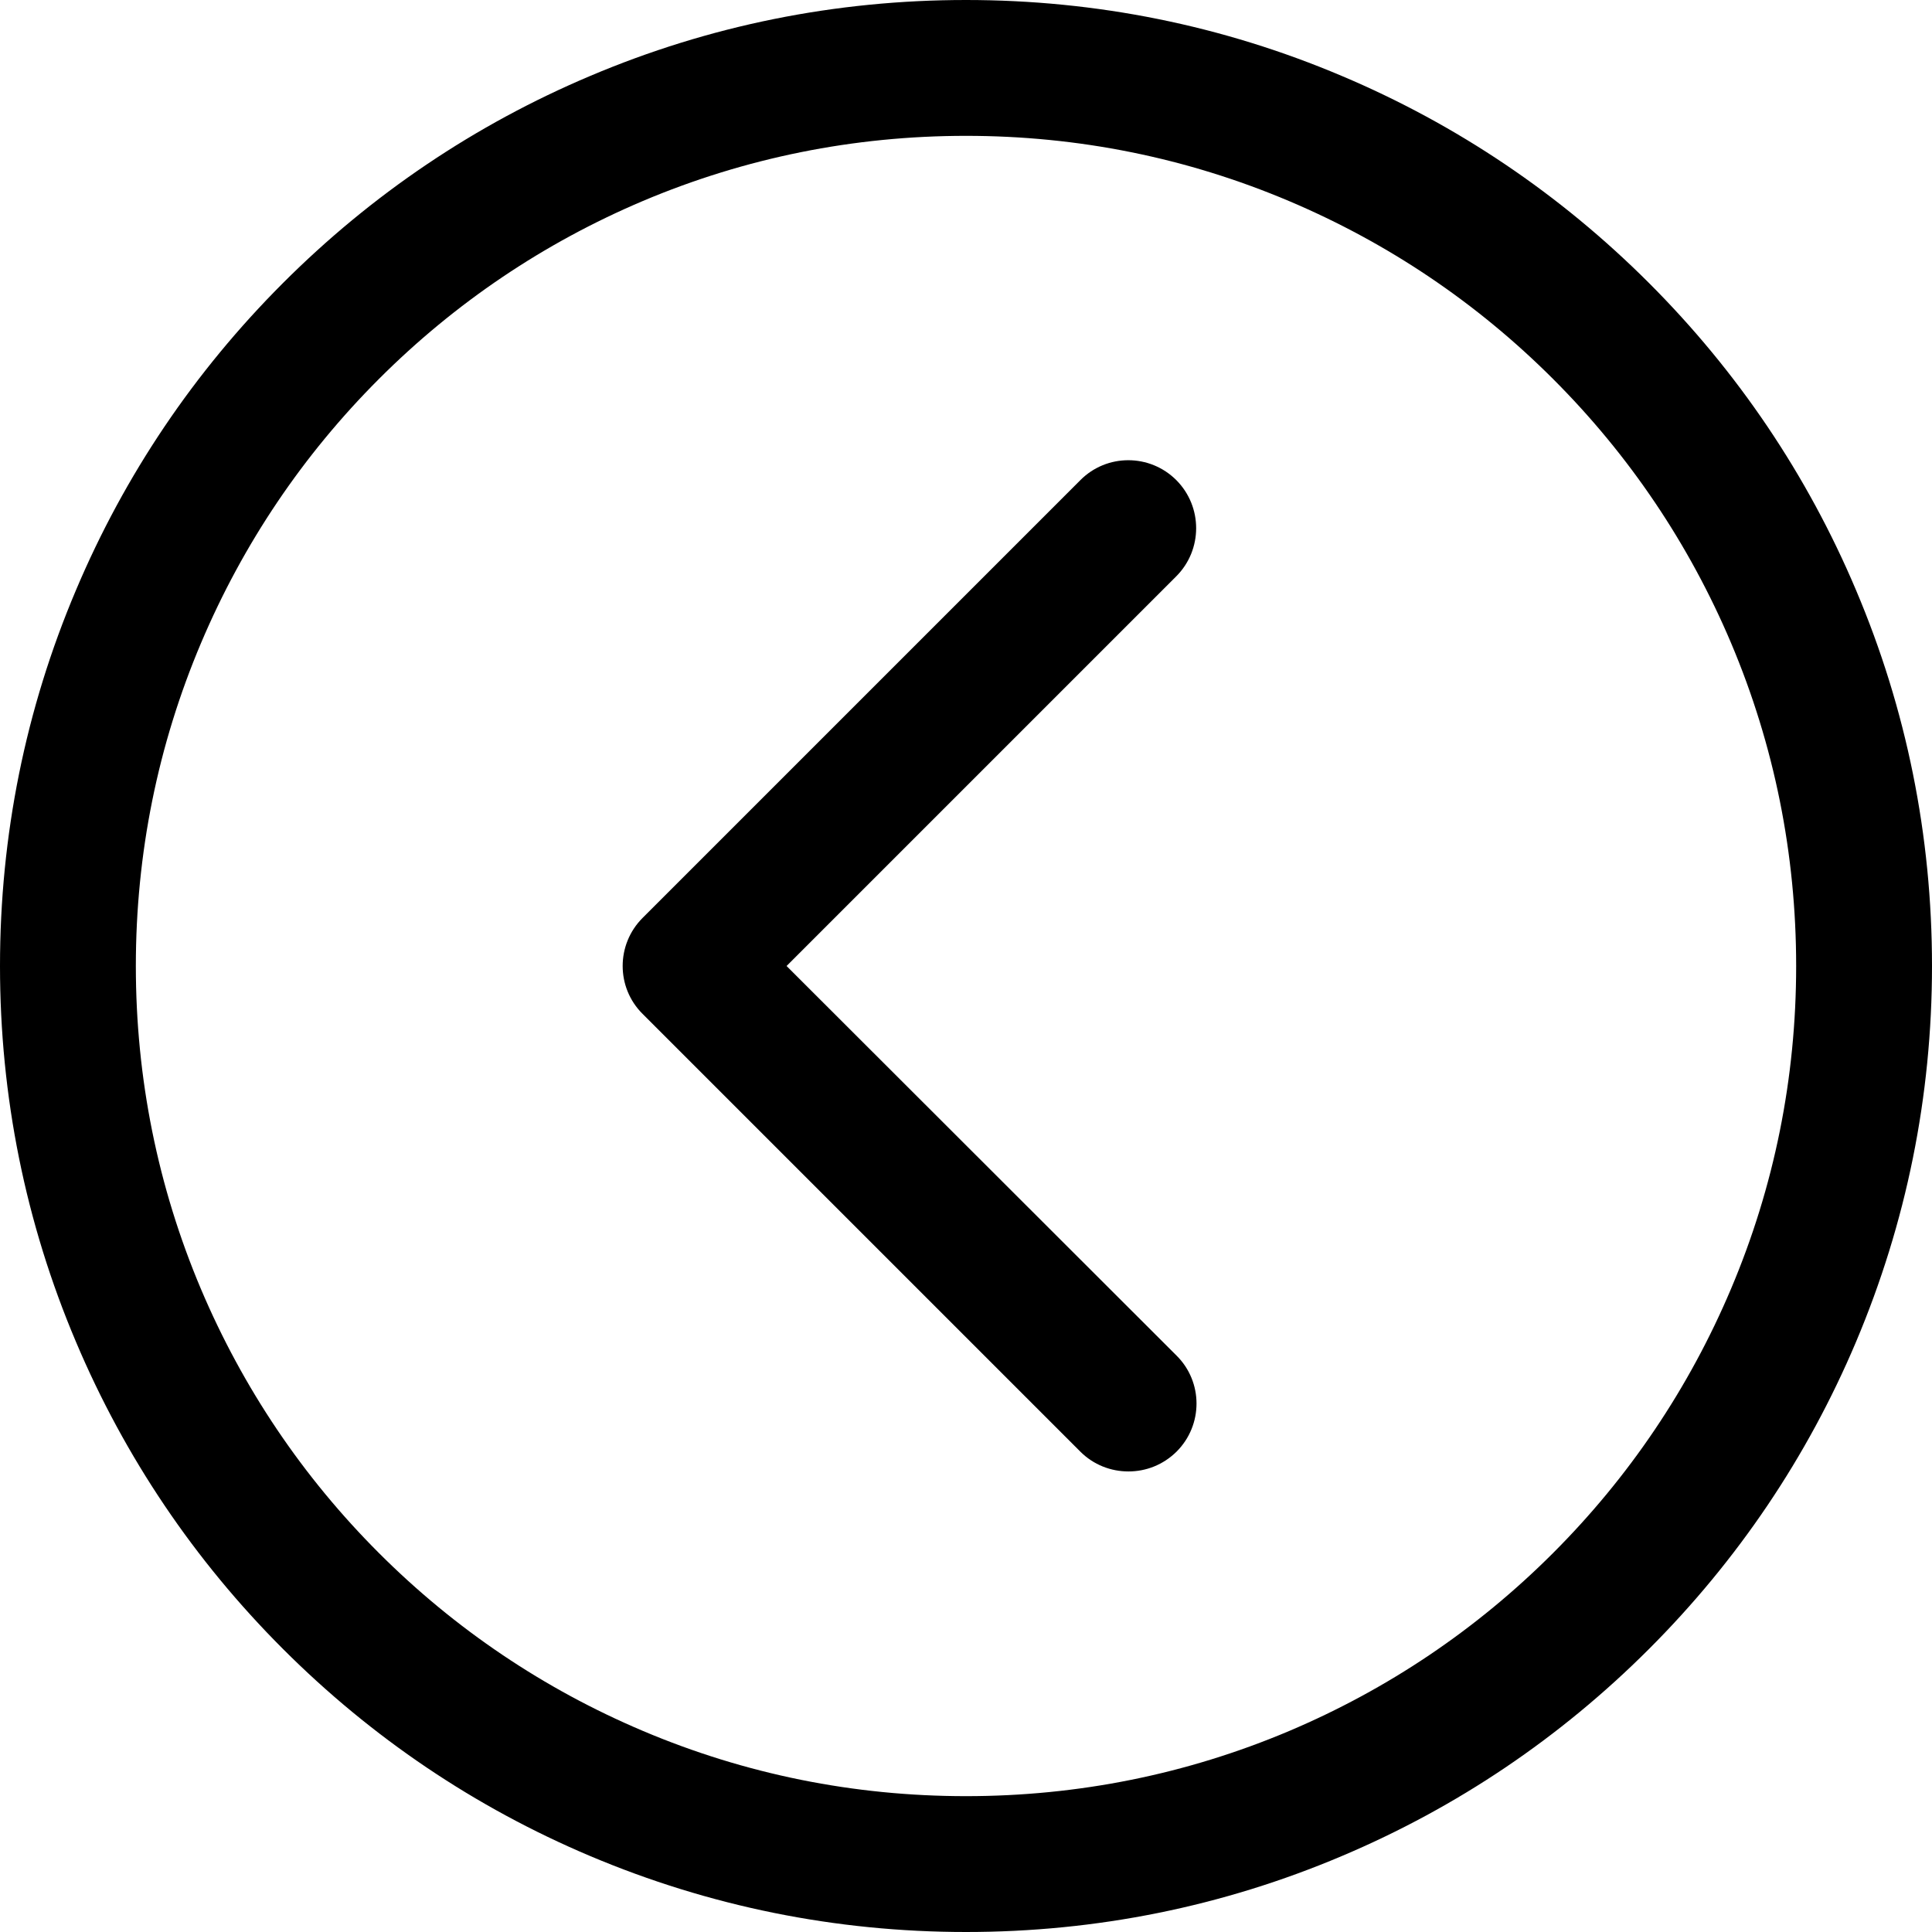 <?xml version="1.0" standalone="no"?><!DOCTYPE svg PUBLIC "-//W3C//DTD SVG 1.1//EN" "http://www.w3.org/Graphics/SVG/1.1/DTD/svg11.dtd"><svg class="icon" width="128px" height="128.00px" viewBox="0 0 1024 1024" version="1.1" xmlns="http://www.w3.org/2000/svg"><path d="M983.7 312.7C957.9 251.7 921 197 874 150S772.3 66.1 711.3 40.3C648.1 13.5 581.1 0 512 0S375.9 13.5 312.7 40.3C251.7 66.1 197 103 150 150S66.1 251.7 40.3 312.7C13.5 375.9 0 442.9 0 512s13.5 136.1 40.3 199.3C66.1 772.3 103 827 150 874s101.7 83.9 162.7 109.7c63.2 26.7 130.2 40.3 199.3 40.3s136.1-13.5 199.3-40.3C772.3 957.9 827 921 874 874s83.9-101.7 109.7-162.7c26.7-63.2 40.3-130.2 40.3-199.3s-13.5-136.1-40.3-199.3z m-66.3 370.6c-22.2 52.4-53.9 99.5-94.3 139.9-40.4 40.4-87.5 72.1-139.9 94.3C629 940.4 571.4 952 512 952s-117-11.6-171.3-34.6c-52.4-22.2-99.5-53.9-139.9-94.3-40.4-40.4-72.1-87.5-94.3-139.9C83.6 629 72 571.4 72 512s11.6-117 34.6-171.3c22.2-52.4 53.9-99.5 94.3-139.9s87.5-72.1 139.9-94.3C395 83.6 452.6 72 512 72s117 11.6 171.3 34.6c52.4 22.2 99.5 53.9 139.9 94.3 40.4 40.4 72.1 87.5 94.3 139.9C940.4 395 952 452.6 952 512s-11.6 117-34.6 171.3zM623.5 254.5c-14.1-14.1-36.9-14.1-50.9 0l-232 232c-14.1 14.1-14.1 36.9 0 50.9l232 232c7 7 16.2 10.5 25.5 10.5s18.4-3.5 25.5-10.5c14.1-14.1 14.1-36.9 0-50.9L416.9 512l206.5-206.5c14.1-14.1 14.1-36.9 0.1-51z" /></svg>
